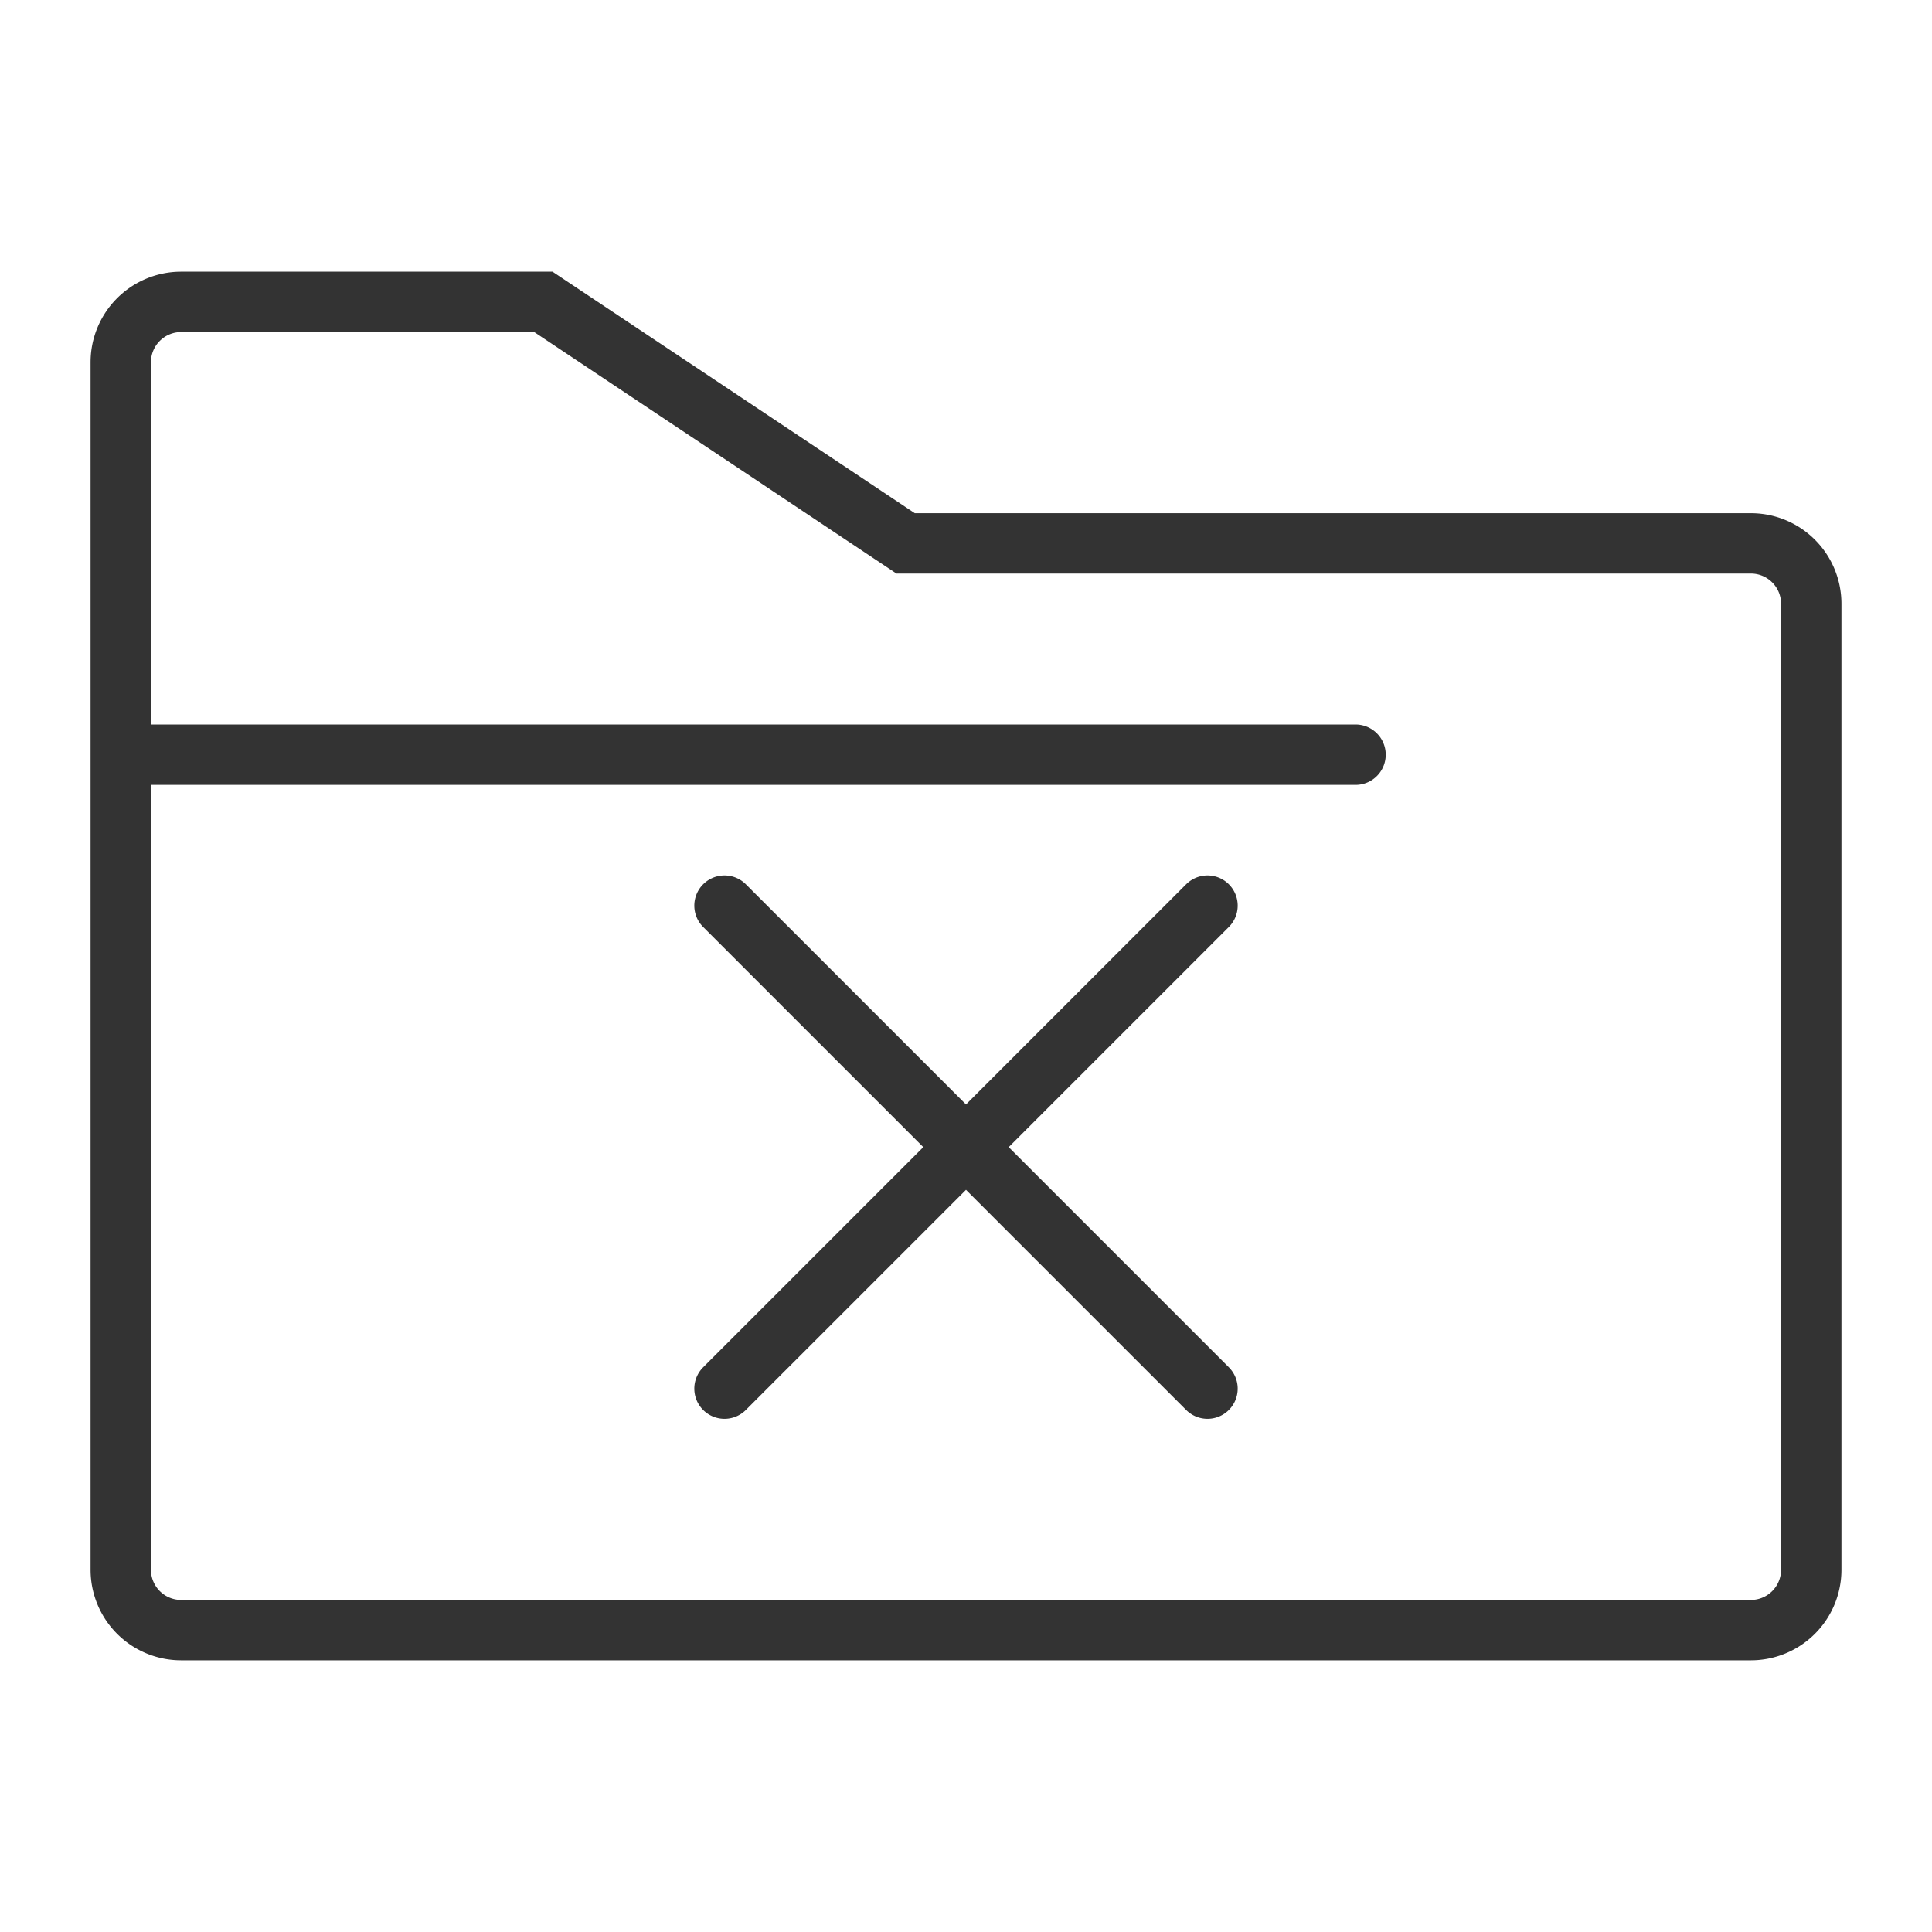 <svg xmlns="http://www.w3.org/2000/svg" viewBox="0 0 32 32"><path d="M2.188 12.5h20.264M29 27H3a1 1 0 0 1-1-1V6a1 1 0 0 1 1-1h6l6 4h14a1 1 0 0 1 1 1v16a1 1 0 0 1-1 1zm-9-12l-8 8m8 0l-8-8" stroke="#333" stroke-linecap="round" stroke-miterlimit="10" fill="none"/></svg>